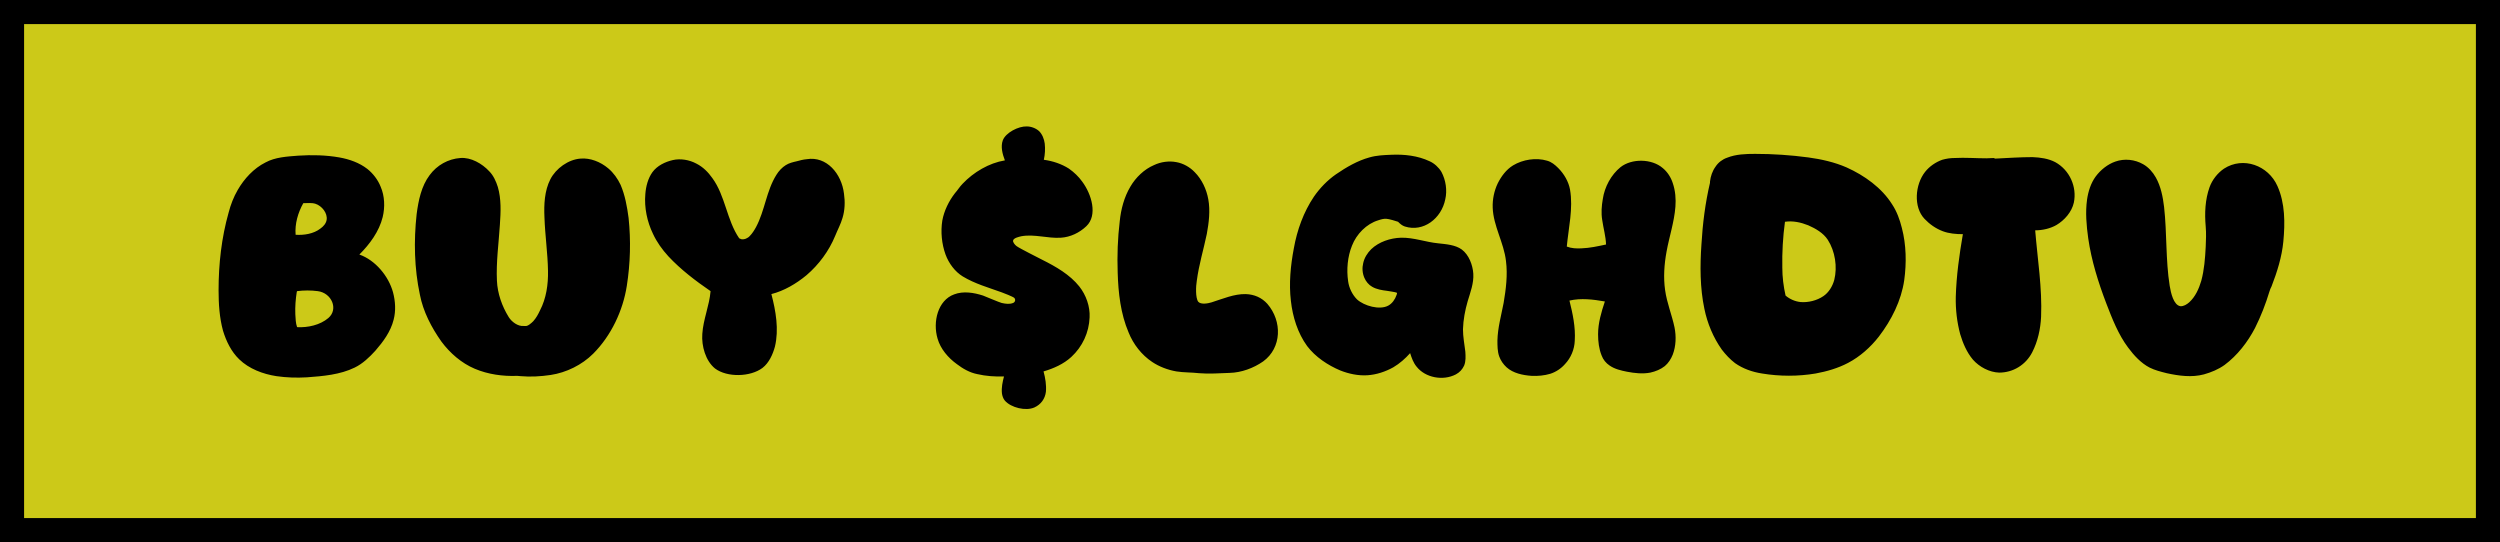 <svg width="415" height="90" viewBox="0 0 415 90" fill="none" xmlns="http://www.w3.org/2000/svg">
<rect x="2" y="2" width="411" height="86" fill="#CCC918" stroke="black" stroke-width="4"/>
<path d="M50.934 62.637C49.268 62.735 47.553 62.686 45.887 62.441C43.633 62.098 41.33 61.216 39.713 59.648C38.39 58.374 37.557 56.659 37.018 54.895C36.43 52.739 36.283 50.436 36.283 48.182C36.283 43.821 36.773 39.46 37.949 35.295C38.292 33.972 38.782 32.698 39.468 31.522C40.546 29.66 42.114 27.945 44.074 26.965C45.691 26.083 47.651 25.985 49.513 25.838C51.767 25.691 54.119 25.74 56.324 26.132C57.99 26.426 59.656 27.014 60.979 28.043C61.91 28.778 62.743 29.856 63.184 30.983C63.87 32.551 63.919 34.413 63.527 36.03C62.939 38.431 61.371 40.538 59.656 42.253C62.302 43.184 64.507 45.83 65.242 48.525C65.634 49.995 65.732 51.612 65.34 53.082C64.85 55.042 63.625 56.708 62.302 58.227C61.322 59.305 60.195 60.383 58.872 61.02C56.471 62.196 53.629 62.441 50.934 62.637ZM49.072 38.97C50.444 39.068 52.061 38.823 53.188 37.941C53.678 37.598 54.119 37.108 54.217 36.52C54.413 35.393 53.433 34.168 52.355 33.825C51.718 33.629 51.032 33.727 50.346 33.727C49.464 35.295 48.925 37.157 49.072 38.97ZM49.317 54.307C51.081 54.405 53.139 53.964 54.511 52.788C56.226 51.318 55.05 48.623 52.747 48.329C51.62 48.182 50.444 48.182 49.317 48.329C49.317 48.378 49.268 48.427 49.268 48.427C49.072 49.652 48.974 50.926 49.023 52.151C49.072 52.886 49.072 53.621 49.317 54.307ZM91.409 62.245C89.743 62.49 88.077 62.588 86.411 62.441C86.313 62.441 85.921 62.392 85.872 62.392C83.471 62.49 81.021 62.147 78.816 61.216C76.611 60.285 74.7 58.619 73.279 56.708C71.613 54.356 70.241 51.71 69.702 48.917C68.771 44.556 68.673 39.999 69.163 35.54C69.457 33.286 69.947 30.885 71.319 29.072C72.544 27.406 74.406 26.377 76.415 26.23C78.179 26.083 80.041 27.161 81.217 28.435C81.903 29.121 82.344 30.101 82.638 31.032C83.226 33.041 83.128 35.197 82.981 37.304C82.785 40.391 82.344 43.527 82.491 46.614C82.589 48.721 83.324 50.828 84.451 52.641C84.941 53.425 85.97 54.209 86.95 54.111C86.999 54.111 87.097 54.111 87.195 54.111C87.587 54.209 88.224 53.621 88.518 53.327C89.008 52.788 89.351 52.151 89.645 51.514C90.674 49.554 91.017 47.202 90.968 44.948C90.919 42.008 90.478 39.068 90.38 36.079C90.282 33.972 90.38 31.669 91.36 29.758C92.291 27.945 94.349 26.475 96.358 26.328C97.975 26.181 99.69 26.867 100.964 27.945C101.846 28.68 102.532 29.66 103.022 30.689C103.757 32.404 104.1 34.315 104.345 36.177C104.737 39.901 104.639 43.723 104.051 47.447C103.414 51.563 101.454 55.728 98.465 58.717C96.603 60.579 94.006 61.853 91.409 62.245ZM126.579 61.069C124.57 62.588 120.699 62.686 118.69 61.167C117.122 59.893 116.436 57.443 116.583 55.434C116.73 53.033 117.759 50.73 117.955 48.329C115.456 46.614 113.006 44.752 110.948 42.547C109.919 41.42 109.037 40.195 108.4 38.823C107.42 36.814 106.93 34.462 107.126 32.208C107.224 30.934 107.567 29.611 108.302 28.582C109.086 27.504 110.409 26.867 111.683 26.573C112.957 26.279 114.427 26.524 115.603 27.161C116.681 27.7 117.563 28.582 118.249 29.562C120.405 32.502 120.65 36.569 122.708 39.558C122.757 39.607 123.002 39.656 123.051 39.705C123.541 39.803 124.129 39.558 124.472 39.166C124.864 38.774 125.207 38.235 125.501 37.696C126.971 34.952 127.216 31.669 128.882 29.023C129.274 28.386 129.813 27.798 130.45 27.406C130.989 27.063 131.626 26.916 132.263 26.769C132.802 26.622 133.341 26.475 133.929 26.426C137.212 25.887 139.711 28.827 140.103 32.159C140.299 33.482 140.25 34.903 139.858 36.177C139.564 37.206 139.025 38.186 138.633 39.166C137.604 41.665 135.938 43.919 133.88 45.683C132.165 47.104 130.156 48.28 128.049 48.819C128.784 51.612 129.323 54.699 128.637 57.541C128.294 58.815 127.657 60.236 126.579 61.069ZM171.71 67.635C170.289 68.272 167.839 67.684 166.81 66.508C166.516 66.165 166.369 65.675 166.32 65.283C166.222 64.352 166.418 63.421 166.663 62.49C165.193 62.539 163.674 62.441 162.204 62.098C160.979 61.853 159.852 61.216 158.823 60.432C157.402 59.403 156.128 57.933 155.638 56.218C154.805 53.425 155.687 49.848 158.382 48.868C159.901 48.28 161.665 48.574 163.184 49.064C163.576 49.211 165.879 50.191 166.271 50.289C166.908 50.436 167.594 50.534 168.182 50.289C168.525 50.142 168.623 49.75 168.378 49.456C168.084 49.211 166.663 48.672 166.271 48.525C164.115 47.741 161.812 47.104 159.803 45.879C158.529 45.095 157.5 43.723 156.961 42.253C156.324 40.489 156.128 38.48 156.422 36.618C156.716 35.001 157.5 33.384 158.529 32.061C158.97 31.571 159.313 30.983 159.803 30.493C161.616 28.582 164.164 27.063 166.81 26.622C166.418 25.593 166.075 24.368 166.467 23.29C166.957 22.016 169.064 20.938 170.436 20.987C171.171 20.987 171.955 21.281 172.494 21.771C173.033 22.31 173.327 23.094 173.425 23.829C173.523 24.711 173.474 25.642 173.278 26.524C174.748 26.72 176.218 27.21 177.443 27.994C178.276 28.582 179.06 29.317 179.648 30.15C181.216 32.257 182.245 35.736 180.334 37.549C179.207 38.627 177.688 39.362 176.12 39.46C173.915 39.607 171.71 38.823 169.554 39.215C169.113 39.313 168.28 39.509 168.182 39.901C168.084 40.195 168.476 40.636 168.721 40.832C169.309 41.273 172.396 42.792 173.033 43.135C175.287 44.262 177.59 45.585 179.158 47.545C180.285 48.966 180.971 50.877 180.873 52.69C180.775 55.189 179.697 57.541 177.835 59.256C176.561 60.432 174.895 61.167 173.229 61.657C173.523 62.735 173.719 63.911 173.621 65.038C173.474 66.214 172.788 67.145 171.71 67.635ZM204.106 61.902C202.44 61.951 200.725 62.098 199.059 61.951C197.785 61.804 196.511 61.853 195.286 61.657C193.865 61.412 192.444 60.873 191.268 60.089C189.504 58.913 188.132 57.149 187.348 55.189C186.025 52.102 185.633 48.623 185.535 45.242C185.437 42.4 185.535 39.558 185.878 36.716C186.074 34.756 186.613 32.698 187.642 30.983C188.524 29.464 189.945 28.092 191.562 27.406C192.689 26.867 194.061 26.671 195.286 26.916C196.413 27.112 197.54 27.749 198.324 28.582C199.5 29.758 200.284 31.424 200.578 33.09C200.921 34.952 200.676 36.961 200.333 38.823C199.794 41.42 199.01 43.968 198.667 46.614C198.52 47.447 198.422 49.456 198.912 50.093C199.353 50.583 200.48 50.387 201.117 50.191C202.979 49.603 204.89 48.77 206.801 48.819C208.222 48.868 209.447 49.407 210.378 50.436C212.877 53.327 212.779 57.737 209.692 59.991C208.075 61.118 206.066 61.853 204.106 61.902ZM241.678 62.147C239.522 63.274 236.582 62.686 235.161 60.873C234.622 60.236 234.328 59.403 234.083 58.619C233.299 59.501 232.368 60.334 231.29 60.971C229.967 61.706 228.497 62.196 226.978 62.294C225.459 62.392 223.891 62.049 222.519 61.51C220.412 60.628 218.354 59.256 216.982 57.443C215.414 55.287 214.581 52.592 214.287 49.946C213.944 47.055 214.238 44.066 214.777 41.224C215.316 38.186 216.394 35.197 218.109 32.649C219.089 31.228 220.363 29.905 221.784 28.925C223.499 27.749 225.361 26.671 227.321 26.132C228.497 25.789 229.722 25.74 230.947 25.691C233.103 25.593 235.357 25.838 237.317 26.769C238.101 27.112 238.836 27.798 239.277 28.533C240.012 29.905 240.257 31.62 239.914 33.09C239.277 36.275 236.288 38.578 233.201 37.598C232.76 37.451 232.417 37.157 232.074 36.814C231.829 36.716 230.506 36.324 230.163 36.324C229.722 36.275 229.232 36.422 228.791 36.569C226.831 37.157 225.165 38.872 224.43 40.783C223.695 42.596 223.499 44.752 223.793 46.712C223.94 47.79 224.479 48.917 225.263 49.701C226.439 50.779 229.036 51.514 230.457 50.73C231.094 50.387 231.584 49.701 231.829 48.966C231.878 48.819 231.976 48.623 231.829 48.574C231.584 48.476 230.506 48.329 230.261 48.28C229.428 48.182 228.497 48.035 227.762 47.594C227.223 47.3 226.733 46.712 226.488 46.124C226.145 45.34 226.096 44.458 226.292 43.674C226.488 42.792 226.978 42.008 227.615 41.371C228.889 40.146 230.8 39.509 232.564 39.46C234.671 39.411 236.68 40.195 238.738 40.391C240.061 40.538 241.58 40.636 242.658 41.42C243.834 42.302 244.471 43.968 244.569 45.438C244.667 47.006 244.079 48.525 243.638 49.995C243.197 51.514 242.903 53.082 242.854 54.65C242.854 55.924 243.099 57.149 243.246 58.374C243.295 59.158 243.344 59.942 243.05 60.677C242.756 61.314 242.315 61.804 241.678 62.147ZM257.343 62.049C256.363 62.343 255.285 62.441 254.256 62.392C252.786 62.294 251.169 61.951 250.091 60.971C249.552 60.481 249.111 59.844 248.866 59.158C248.572 58.325 248.572 57.394 248.572 56.512C248.621 54.405 249.209 52.347 249.601 50.289C249.993 47.986 250.287 45.634 249.993 43.331C249.65 40.293 247.886 37.5 247.788 34.462C247.739 33.09 248.033 31.669 248.621 30.444C249.209 29.268 250.042 28.141 251.169 27.455C252.786 26.475 254.991 26.132 256.804 26.671C257.539 26.867 258.127 27.357 258.666 27.896C259.646 28.876 260.381 30.15 260.626 31.473C261.165 34.609 260.381 37.794 260.087 40.93C260.822 41.224 261.704 41.273 262.537 41.224C263.909 41.175 265.232 40.881 266.604 40.587C266.555 39.215 266.163 37.892 265.967 36.52C265.771 35.344 265.869 34.168 266.065 33.041C266.359 31.032 267.437 29.023 269.005 27.749C270.867 26.279 274.199 26.328 276.012 27.896C276.796 28.533 277.384 29.464 277.678 30.395C278.119 31.669 278.217 33.041 278.119 34.315C277.923 36.863 277.09 39.313 276.649 41.763C276.257 43.87 276.11 46.075 276.404 48.133C276.698 50.289 277.531 52.249 277.972 54.356C278.266 55.826 278.217 57.443 277.678 58.864C277.384 59.599 276.943 60.285 276.355 60.775C275.669 61.314 274.836 61.657 273.954 61.853C272.68 62.098 271.357 61.951 270.083 61.706C269.103 61.51 268.025 61.265 267.192 60.677C266.604 60.285 266.114 59.697 265.869 59.011C265.428 57.933 265.281 56.708 265.281 55.483C265.281 53.621 265.82 51.808 266.408 50.044C264.448 49.701 262.439 49.456 260.528 49.897C261.067 52.053 261.557 54.307 261.41 56.561C261.361 57.982 260.773 59.403 259.793 60.432C259.156 61.167 258.274 61.755 257.343 62.049ZM301.401 62C298.51 62.49 295.423 62.49 292.483 62C290.915 61.755 289.347 61.216 288.024 60.285C287.191 59.648 286.456 58.864 285.819 58.031C284.398 56.022 283.418 53.67 282.928 51.269C282.193 47.79 282.193 44.115 282.438 40.587C282.634 37.157 283.075 33.678 283.859 30.346C283.859 30.297 283.859 30.199 283.859 30.15C283.957 29.268 284.251 28.386 284.79 27.651C285.231 26.965 285.966 26.426 286.701 26.181C288.171 25.593 289.788 25.544 291.356 25.544C294.296 25.544 297.236 25.74 300.176 26.132C302.332 26.426 304.537 26.916 306.546 27.798C309.486 29.121 312.377 31.179 314.092 33.923C314.876 35.099 315.366 36.471 315.709 37.843C316.444 40.636 316.493 43.674 316.101 46.516C315.611 49.897 313.994 53.131 311.887 55.875C310.515 57.639 308.751 59.207 306.791 60.236C305.125 61.118 303.263 61.657 301.401 62ZM298.902 50.142C300.176 50.24 301.597 49.897 302.675 49.162C303.557 48.574 304.194 47.545 304.488 46.467C305.027 44.311 304.635 41.714 303.41 39.803C302.675 38.676 301.401 37.941 300.176 37.402C298.951 36.912 297.628 36.618 296.305 36.814C295.962 39.313 295.815 41.91 295.864 44.409C295.864 45.977 296.06 47.545 296.403 49.064C297.089 49.652 297.971 50.044 298.902 50.142ZM337.351 58.472C336.273 60.579 334.166 61.853 331.863 61.853C330.246 61.804 328.58 60.922 327.502 59.697C326.473 58.472 325.836 56.953 325.395 55.483C324.856 53.474 324.611 51.367 324.66 49.26C324.758 45.781 325.248 42.302 325.836 38.872C324.709 38.872 323.533 38.774 322.504 38.382C321.328 37.941 320.299 37.206 319.466 36.324C317.604 34.364 317.898 30.64 319.564 28.533C320.299 27.602 321.328 26.916 322.406 26.524C323.092 26.328 323.778 26.23 324.464 26.23C326.228 26.132 327.992 26.279 329.756 26.279C330.148 26.279 330.54 26.23 330.932 26.23C330.981 26.23 331.177 26.328 331.226 26.328C333.284 26.23 335.342 26.083 337.4 26.083C338.723 26.132 340.046 26.328 341.173 26.916C343.574 28.239 344.799 31.032 344.26 33.629C343.917 35.197 342.692 36.569 341.369 37.353C340.34 37.941 339.066 38.235 337.841 38.235C338.233 43.037 339.017 47.79 338.821 52.592C338.723 54.601 338.282 56.659 337.351 58.472ZM365.853 62.147C363.844 62.686 361.688 62.392 359.679 61.951C358.699 61.706 357.719 61.461 356.837 61.02C355.416 60.285 354.24 59.011 353.26 57.688C351.643 55.532 350.614 52.886 349.634 50.338C348.311 46.859 347.184 43.282 346.645 39.558C346.351 37.451 346.155 35.246 346.449 33.139C346.645 31.767 347.086 30.395 347.87 29.317C348.703 28.19 349.879 27.259 351.153 26.818C352.672 26.279 354.387 26.475 355.759 27.259C356.641 27.749 357.376 28.582 357.866 29.464C358.699 30.934 359.042 32.698 359.238 34.364C359.728 38.725 359.483 43.135 360.169 47.447C360.365 48.623 360.806 50.632 361.933 50.828C362.472 50.877 363.011 50.534 363.403 50.191C364.432 49.26 365.02 47.937 365.412 46.614C365.902 44.801 366.049 42.89 366.147 40.979C366.196 39.852 366.245 38.725 366.147 37.598C365.951 35.393 366.049 33.139 366.784 31.081C367.225 29.856 368.107 28.729 369.185 27.994C372.37 25.936 376.535 27.455 378.054 30.885C379.328 33.727 379.328 37.01 379.034 40.097C378.789 42.645 378.005 45.144 377.074 47.545C376.927 47.79 376.829 48.084 376.731 48.378C376.094 50.485 375.31 52.494 374.33 54.454C373.105 56.806 371.39 59.011 369.283 60.579C368.254 61.314 367.078 61.804 365.853 62.147Z" fill="black"/>
</svg>
